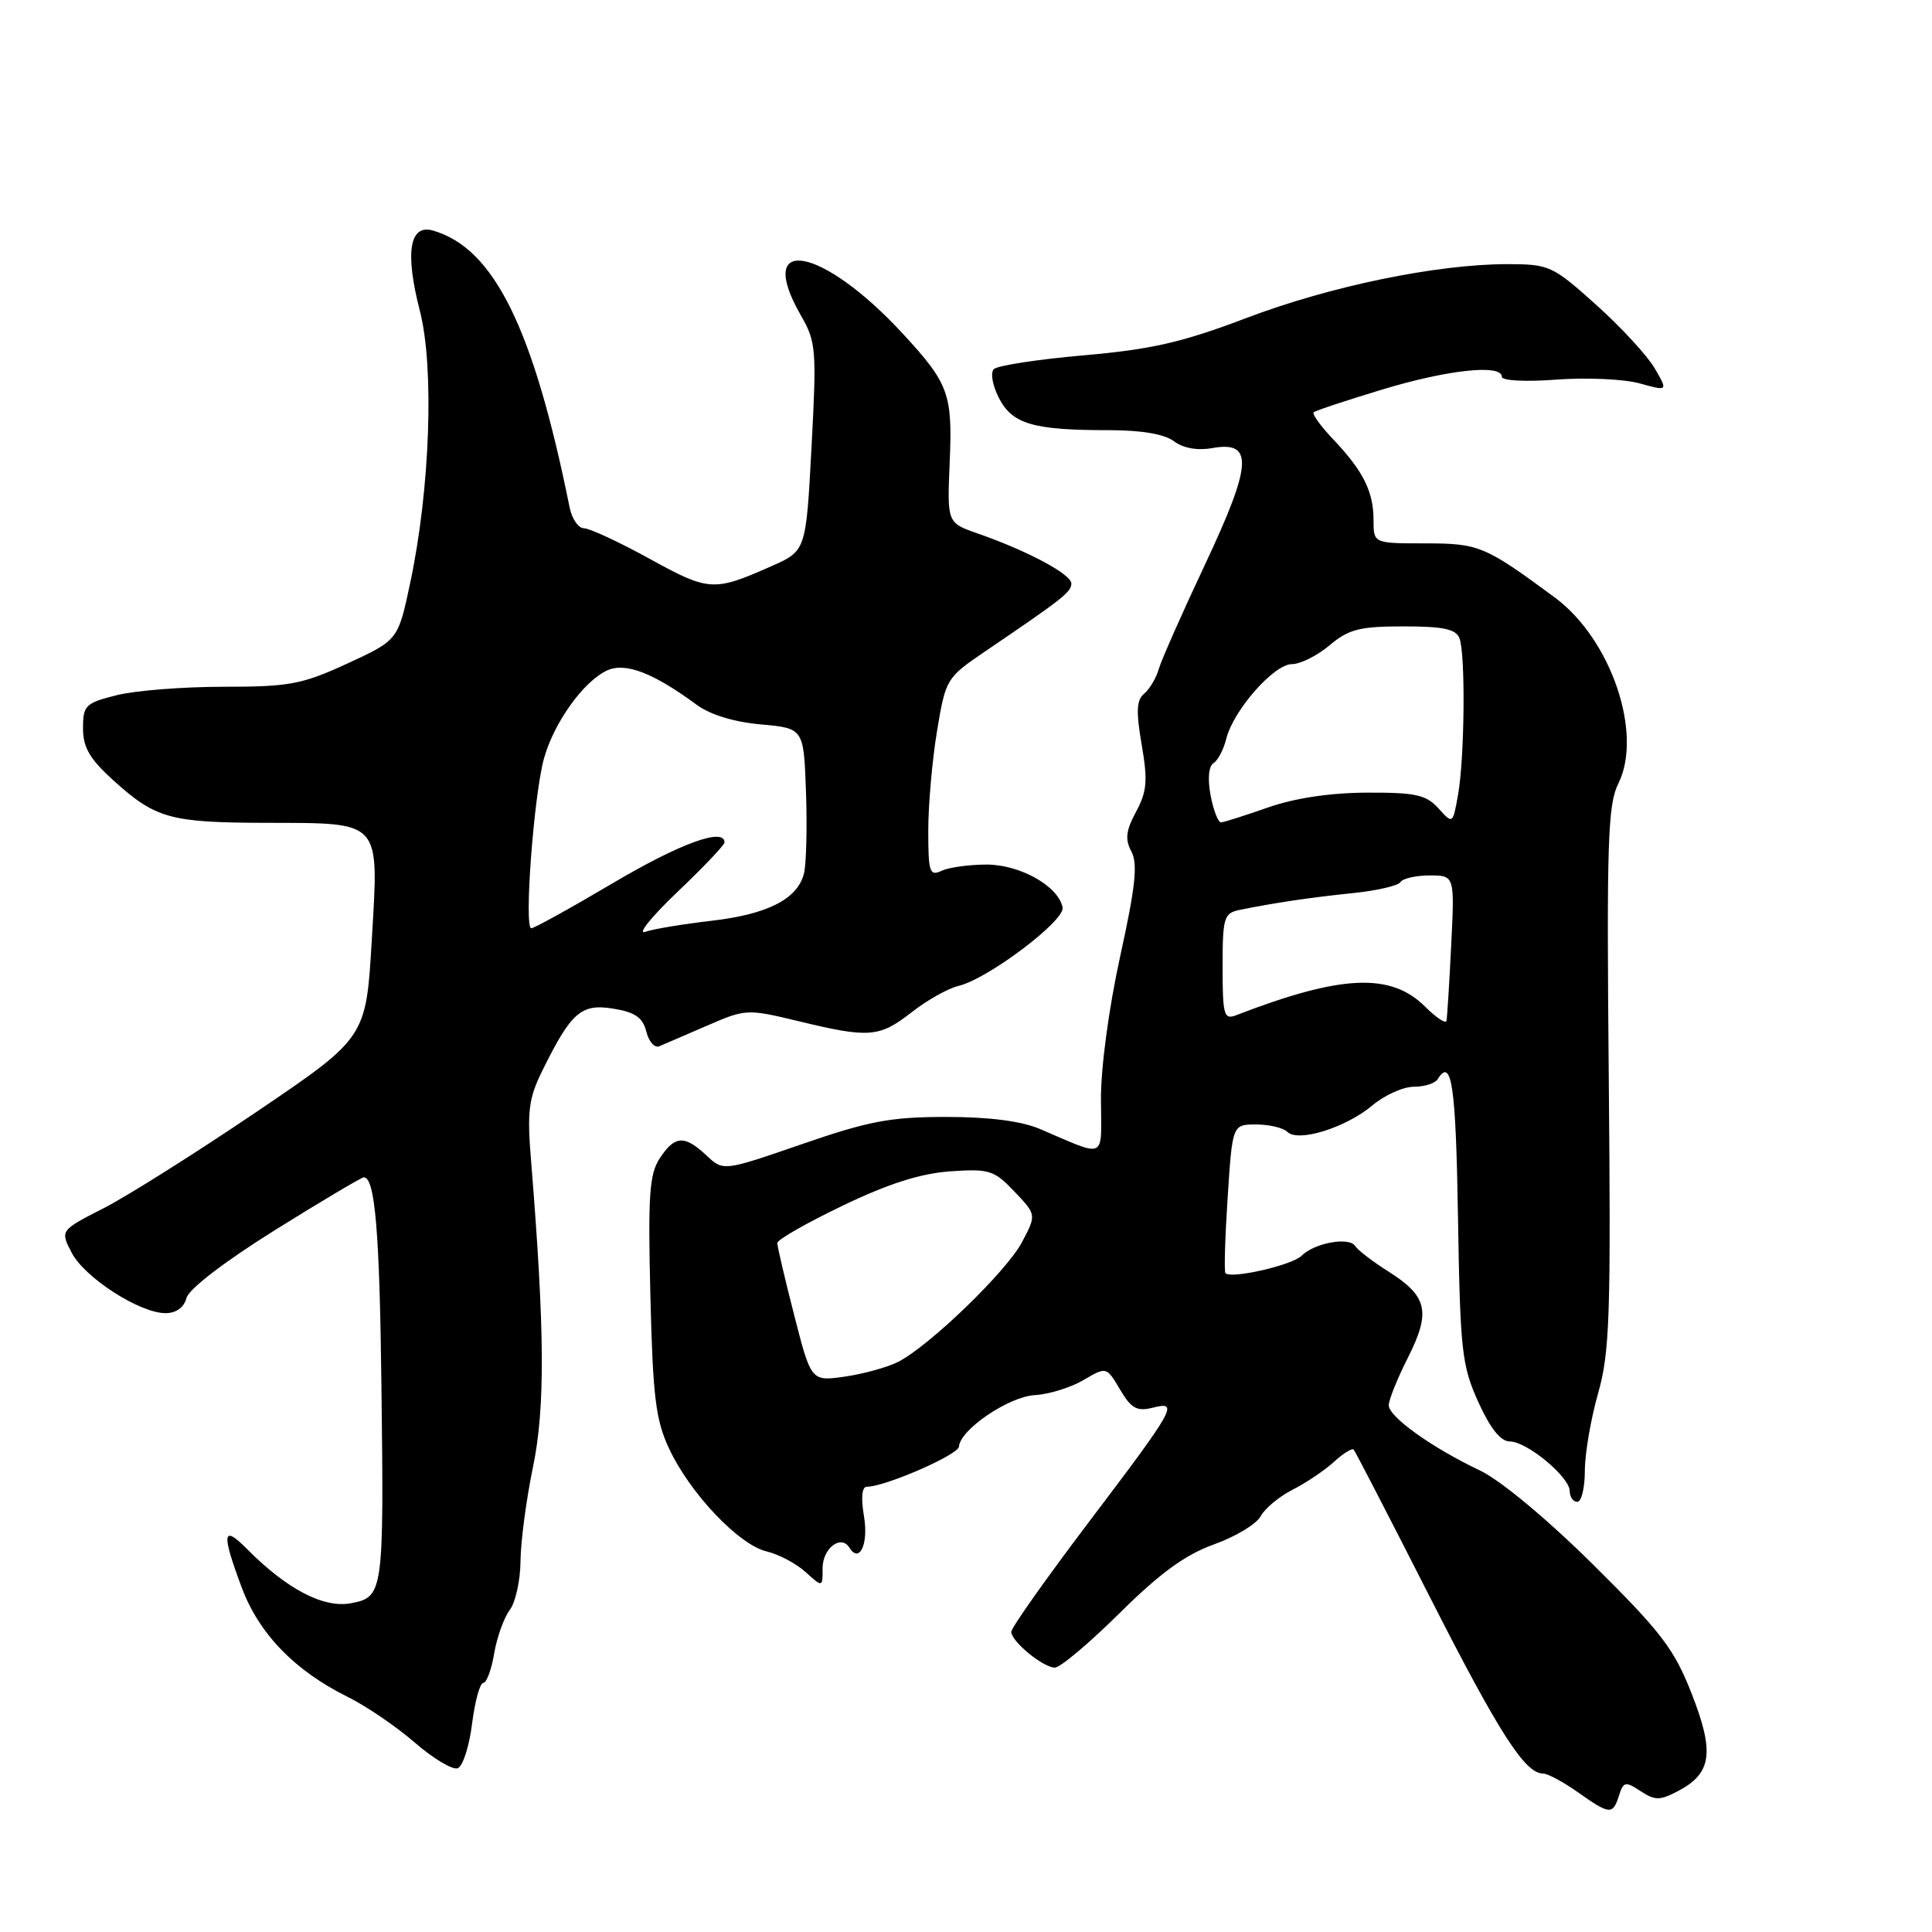 <?xml version="1.0" encoding="UTF-8" standalone="no"?>
<!DOCTYPE svg PUBLIC "-//W3C//DTD SVG 1.1//EN" "http://www.w3.org/Graphics/SVG/1.1/DTD/svg11.dtd" >
<svg xmlns="http://www.w3.org/2000/svg" xmlns:xlink="http://www.w3.org/1999/xlink" version="1.1" viewBox="0 0 256 256">
 <g >
 <path fill="currentColor"
d=" M 214.52 237.94 C 215.11 236.07 215.37 236.01 217.38 237.33 C 219.30 238.59 219.94 238.59 222.34 237.33 C 226.81 234.99 227.21 232.23 224.17 224.46 C 221.84 218.50 220.16 216.30 211.11 207.33 C 204.97 201.25 198.83 196.15 196.11 194.85 C 189.76 191.84 184.05 187.76 184.02 186.22 C 184.01 185.51 185.15 182.67 186.55 179.91 C 189.62 173.83 189.16 171.76 184.00 168.50 C 181.89 167.17 179.90 165.64 179.57 165.11 C 178.79 163.85 174.16 164.69 172.46 166.40 C 171.22 167.64 163.16 169.49 162.38 168.71 C 162.19 168.52 162.32 164.01 162.67 158.68 C 163.30 149.00 163.30 149.00 166.45 149.00 C 168.18 149.00 170.04 149.44 170.58 149.98 C 172.00 151.40 178.34 149.43 181.86 146.46 C 183.47 145.11 185.93 144.00 187.34 144.00 C 188.74 144.00 190.16 143.55 190.50 143.00 C 192.35 140.01 192.91 143.82 193.19 161.25 C 193.48 179.00 193.69 180.91 195.87 185.75 C 197.46 189.26 198.84 191.00 200.05 191.00 C 202.32 191.00 208.00 195.71 208.00 197.59 C 208.00 198.37 208.45 199.00 209.00 199.00 C 209.55 199.00 210.00 197.15 210.00 194.89 C 210.00 192.64 210.79 188.02 211.75 184.64 C 213.30 179.20 213.46 174.44 213.17 142.77 C 212.88 111.63 213.04 106.63 214.43 103.84 C 217.74 97.21 213.47 84.68 206.03 79.18 C 196.77 72.34 195.97 72.00 188.86 72.00 C 182.00 72.00 182.00 72.00 182.00 68.93 C 182.00 65.15 180.66 62.45 176.70 58.26 C 175.01 56.49 173.83 54.85 174.07 54.63 C 174.31 54.41 178.39 53.06 183.14 51.62 C 191.85 48.98 199.00 48.22 199.00 49.92 C 199.00 50.45 202.09 50.61 206.25 50.30 C 210.24 50.00 215.19 50.23 217.26 50.80 C 221.02 51.84 221.02 51.84 219.26 48.81 C 218.29 47.14 214.80 43.35 211.50 40.39 C 205.72 35.20 205.29 35.01 199.75 35.00 C 190.39 35.00 176.24 37.92 165.12 42.15 C 156.67 45.36 152.62 46.29 143.63 47.08 C 137.54 47.61 132.16 48.44 131.69 48.91 C 131.21 49.39 131.51 51.08 132.37 52.75 C 134.15 56.20 136.90 57.00 146.93 57.00 C 151.26 57.00 154.30 57.52 155.56 58.47 C 156.79 59.39 158.66 59.73 160.65 59.37 C 166.12 58.40 165.93 61.50 159.67 74.80 C 156.64 81.24 153.88 87.47 153.54 88.66 C 153.20 89.85 152.33 91.31 151.61 91.91 C 150.59 92.75 150.52 94.26 151.28 98.68 C 152.10 103.44 151.98 104.88 150.53 107.57 C 149.18 110.07 149.05 111.22 149.92 112.84 C 150.78 114.46 150.45 117.53 148.43 126.71 C 146.92 133.60 145.86 141.49 145.88 145.71 C 145.93 153.80 146.74 153.41 137.78 149.59 C 135.34 148.55 131.08 148.00 125.38 148.00 C 118.01 148.00 115.13 148.54 106.27 151.60 C 95.84 155.20 95.84 155.20 93.61 153.10 C 90.70 150.37 89.41 150.45 87.42 153.48 C 86.04 155.59 85.85 158.40 86.18 171.73 C 86.51 185.17 86.88 188.17 88.68 192.00 C 91.46 197.91 97.91 204.70 101.58 205.57 C 103.18 205.95 105.51 207.18 106.75 208.31 C 109.00 210.35 109.00 210.35 109.00 207.78 C 109.00 205.17 111.44 203.29 112.54 205.06 C 113.88 207.23 115.11 204.60 114.48 200.90 C 114.06 198.42 114.21 197.00 114.87 197.00 C 117.29 197.00 127.01 192.76 127.07 191.68 C 127.21 189.44 133.66 185.06 137.11 184.86 C 138.97 184.76 141.88 183.86 143.56 182.87 C 146.61 181.08 146.61 181.08 148.41 184.12 C 149.89 186.63 150.65 187.05 152.73 186.53 C 156.26 185.64 155.81 186.46 144.12 201.89 C 138.56 209.24 134.00 215.69 134.00 216.22 C 134.00 217.49 138.16 220.92 139.76 220.97 C 140.46 220.99 144.32 217.74 148.35 213.75 C 153.71 208.44 157.06 206.00 160.86 204.64 C 163.71 203.62 166.50 201.94 167.05 200.90 C 167.61 199.87 169.51 198.29 171.28 197.39 C 173.05 196.50 175.51 194.84 176.75 193.71 C 177.98 192.58 179.16 191.85 179.37 192.08 C 179.58 192.31 184.08 201.02 189.37 211.43 C 198.59 229.58 202.06 235.00 204.45 235.00 C 205.06 235.00 207.12 236.10 209.03 237.45 C 213.31 240.47 213.70 240.51 214.52 237.94 Z  M 62.55 228.42 C 62.93 225.44 63.59 223.00 64.03 223.00 C 64.47 223.00 65.12 221.24 65.48 219.09 C 65.85 216.94 66.77 214.36 67.54 213.34 C 68.31 212.33 68.95 209.41 68.97 206.86 C 68.99 204.30 69.73 198.68 70.63 194.36 C 72.25 186.52 72.19 176.22 70.37 153.83 C 69.83 147.22 70.04 145.55 71.88 141.83 C 75.69 134.11 77.01 132.96 81.26 133.65 C 84.16 134.12 85.17 134.83 85.64 136.69 C 85.97 138.03 86.75 138.90 87.37 138.63 C 87.99 138.37 90.84 137.14 93.70 135.90 C 98.82 133.68 99.00 133.67 105.84 135.32 C 115.18 137.58 116.52 137.47 120.81 134.12 C 122.84 132.53 125.62 130.97 127.00 130.64 C 130.89 129.72 141.15 121.99 140.80 120.24 C 140.25 117.42 135.15 114.55 130.71 114.56 C 128.39 114.56 125.71 114.94 124.75 115.39 C 123.18 116.13 123.00 115.57 123.00 110.05 C 123.00 106.66 123.52 100.73 124.16 96.87 C 125.30 89.99 125.41 89.80 130.41 86.40 C 140.87 79.30 141.92 78.47 141.96 77.34 C 142.00 76.11 136.21 73.01 129.50 70.67 C 125.50 69.27 125.50 69.27 125.84 61.24 C 126.23 52.21 125.73 50.83 119.66 44.25 C 108.92 32.60 99.90 30.97 106.13 41.81 C 108.14 45.30 108.22 46.33 107.53 59.26 C 106.80 73.00 106.80 73.00 102.20 75.03 C 94.56 78.41 93.95 78.37 86.09 74.05 C 82.04 71.82 78.12 70.00 77.38 70.00 C 76.64 70.00 75.79 68.76 75.48 67.25 C 70.68 43.46 65.45 32.87 57.37 30.55 C 54.26 29.66 53.64 33.45 55.63 41.17 C 57.56 48.66 56.99 64.79 54.37 77.16 C 52.75 84.82 52.75 84.82 46.05 87.91 C 40.01 90.69 38.37 91.00 29.61 91.00 C 24.26 91.00 17.89 91.50 15.44 92.12 C 11.32 93.16 11.00 93.47 11.00 96.50 C 11.00 99.05 11.89 100.57 15.05 103.43 C 20.64 108.47 22.52 109.00 35.32 109.03 C 50.70 109.08 50.20 108.52 49.26 124.62 C 48.50 137.50 48.50 137.50 34.00 147.32 C 26.02 152.72 16.91 158.47 13.74 160.09 C 7.97 163.04 7.97 163.04 9.49 165.98 C 11.20 169.29 18.51 174.00 21.93 174.00 C 23.35 174.00 24.38 173.25 24.71 171.99 C 25.03 170.79 29.74 167.18 36.44 162.99 C 42.60 159.15 47.90 156.00 48.21 156.00 C 49.69 156.00 50.30 163.23 50.54 183.50 C 50.88 211.10 50.80 211.63 46.49 212.44 C 42.87 213.11 38.03 210.59 32.75 205.27 C 29.47 201.96 29.31 203.09 32.04 210.38 C 34.33 216.49 39.06 221.37 46.04 224.83 C 48.49 226.04 52.51 228.77 54.96 230.90 C 57.42 233.03 59.98 234.56 60.65 234.30 C 61.33 234.04 62.18 231.40 62.55 228.42 Z  M 105.24 174.28 C 104.00 169.45 102.99 165.14 103.00 164.70 C 103.00 164.27 106.89 162.04 111.65 159.76 C 117.72 156.84 121.97 155.49 125.90 155.21 C 131.09 154.85 131.71 155.05 134.42 157.89 C 137.34 160.96 137.34 160.96 135.42 164.59 C 133.38 168.46 123.17 178.33 119.00 180.46 C 117.62 181.16 114.47 182.04 111.99 182.40 C 107.48 183.05 107.48 183.05 105.24 174.28 Z  M 188.86 133.41 C 184.30 128.84 177.72 129.14 163.75 134.54 C 162.18 135.14 162.00 134.47 162.00 128.13 C 162.00 121.58 162.17 121.00 164.25 120.57 C 168.79 119.64 173.64 118.92 179.27 118.34 C 182.44 118.02 185.28 117.36 185.57 116.88 C 185.87 116.40 187.61 116.00 189.43 116.00 C 192.75 116.00 192.75 116.00 192.29 125.25 C 192.04 130.34 191.76 134.85 191.66 135.27 C 191.57 135.69 190.31 134.85 188.86 133.41 Z  M 160.41 105.39 C 160.00 103.21 160.15 101.52 160.79 101.13 C 161.37 100.77 162.14 99.31 162.49 97.88 C 163.44 94.10 168.81 88.00 171.18 88.00 C 172.30 88.00 174.55 86.88 176.18 85.50 C 178.72 83.37 180.16 83.00 185.97 83.00 C 191.26 83.00 192.92 83.35 193.39 84.58 C 194.20 86.68 194.07 100.49 193.19 105.36 C 192.50 109.21 192.50 109.21 190.60 107.11 C 188.97 105.31 187.57 105.00 181.10 105.03 C 176.22 105.05 171.53 105.76 168.00 107.00 C 164.97 108.06 162.18 108.95 161.80 108.97 C 161.41 108.99 160.79 107.38 160.41 105.39 Z  M 89.75 118.20 C 93.19 114.93 96.00 111.97 96.00 111.63 C 96.00 109.61 90.12 111.75 81.24 117.00 C 75.66 120.30 70.78 123.00 70.40 123.00 C 69.41 123.00 70.74 105.33 72.08 100.50 C 73.41 95.72 77.34 90.26 80.46 88.83 C 82.88 87.73 86.60 89.17 92.33 93.40 C 94.09 94.70 97.29 95.68 100.83 95.99 C 106.50 96.50 106.50 96.50 106.80 105.00 C 106.96 109.67 106.84 114.51 106.53 115.74 C 105.68 119.13 101.72 121.15 94.25 122.01 C 90.54 122.44 86.60 123.09 85.50 123.47 C 84.40 123.85 86.31 121.48 89.75 118.20 Z "/>
</g>
</svg>